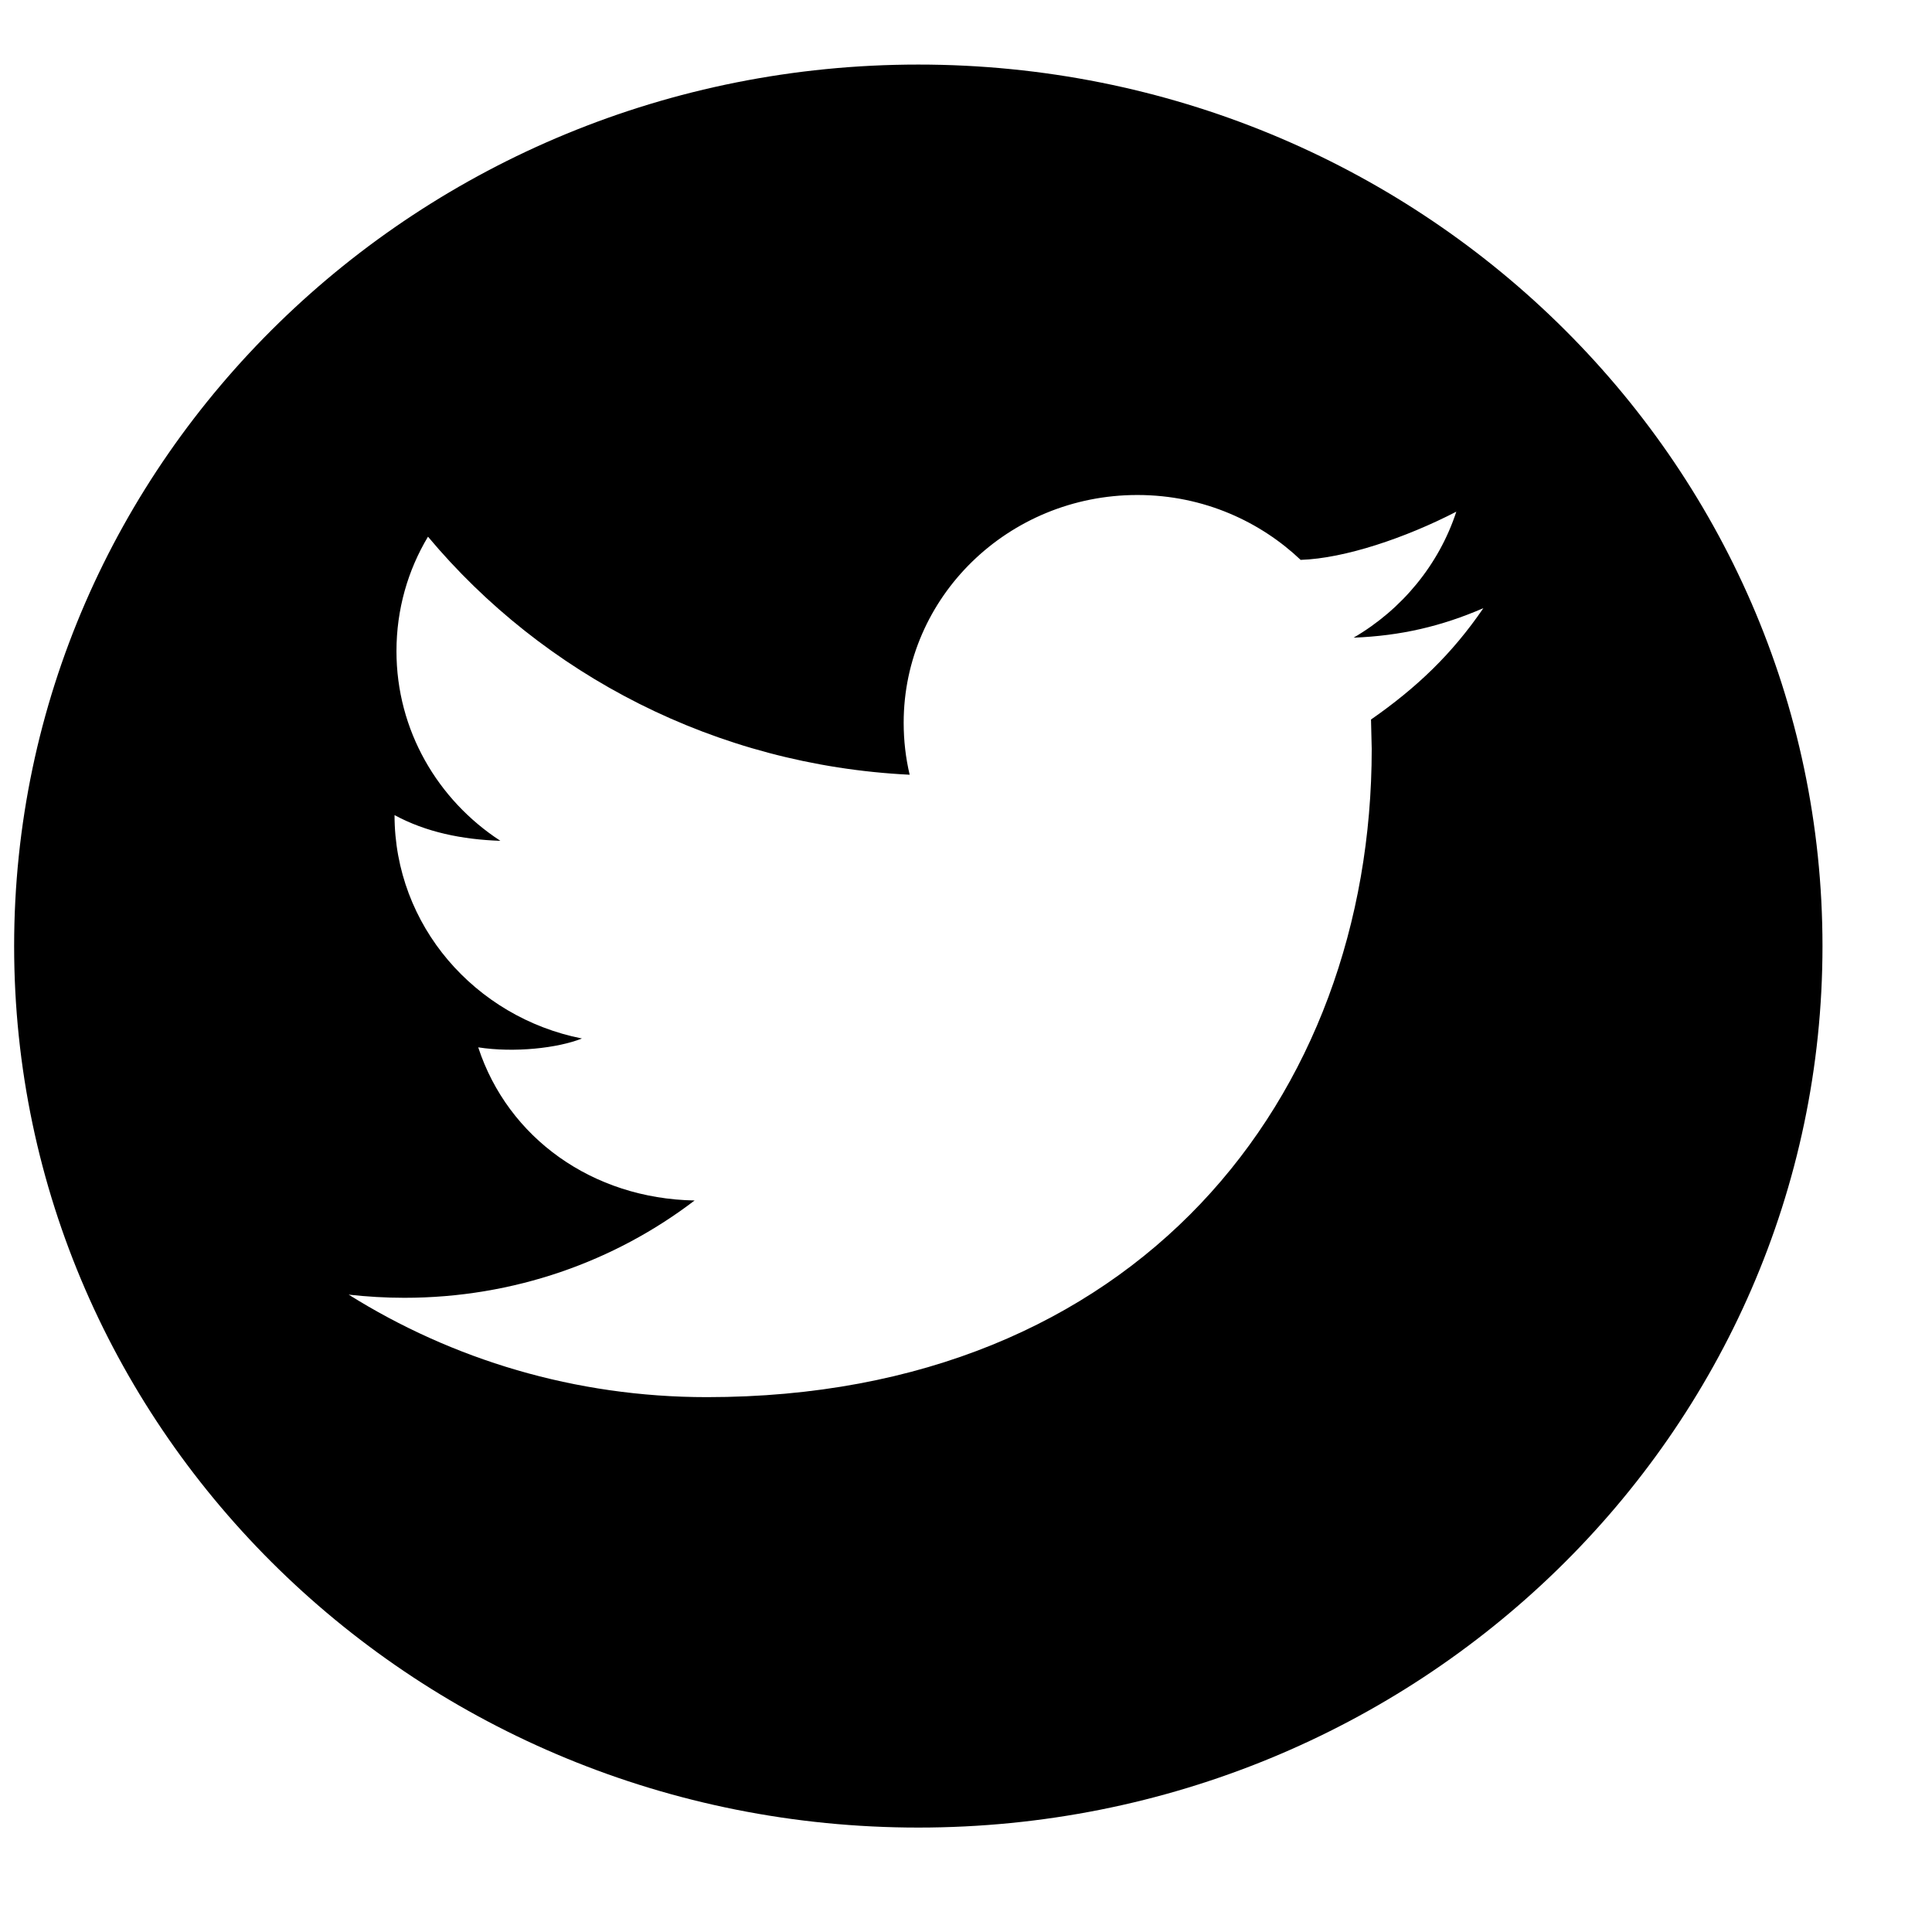 <svg width="30" height="30" viewBox="0 0 19 18" fill="none" xmlns="http://www.w3.org/2000/svg">
<g clip-path="url(#clip0)">
<path d="M9.031 0.135C4.12 0.135 0.139 4.017 0.139 8.804C0.139 13.592 4.12 17.473 9.031 17.473C13.942 17.473 17.923 13.592 17.923 8.804C17.923 4.017 13.942 0.135 9.031 0.135ZM13.483 6.576L13.49 6.865C13.49 10.294 11.18 13.24 6.952 13.24C5.654 13.24 4.446 12.869 3.429 12.232C3.609 12.252 3.792 12.263 3.977 12.263C5.054 12.263 6.045 11.906 6.831 11.306C5.826 11.288 4.995 10.691 4.703 9.8C5.058 9.855 5.485 9.808 5.723 9.713C5.198 9.609 4.737 9.331 4.407 8.943C4.078 8.556 3.88 8.058 3.88 7.516C4.19 7.684 4.544 7.756 4.921 7.769C4.304 7.367 3.899 6.681 3.899 5.904C3.899 5.493 4.011 5.108 4.209 4.778C5.343 6.133 7.037 7.025 8.946 7.119C8.907 6.955 8.887 6.783 8.887 6.608C8.887 5.371 9.916 4.368 11.185 4.368C11.847 4.368 12.404 4.639 12.791 5.006C13.225 4.992 13.824 4.789 14.322 4.532C14.151 5.054 13.787 5.494 13.312 5.771C13.777 5.753 14.176 5.659 14.588 5.481C14.281 5.93 13.934 6.262 13.483 6.576Z" fill="black"/>
</g>
<defs>
<clipPath id="clip0">
<rect width="18.062" height="17.609" fill="white"/>
</clipPath>
</defs>
</svg>
